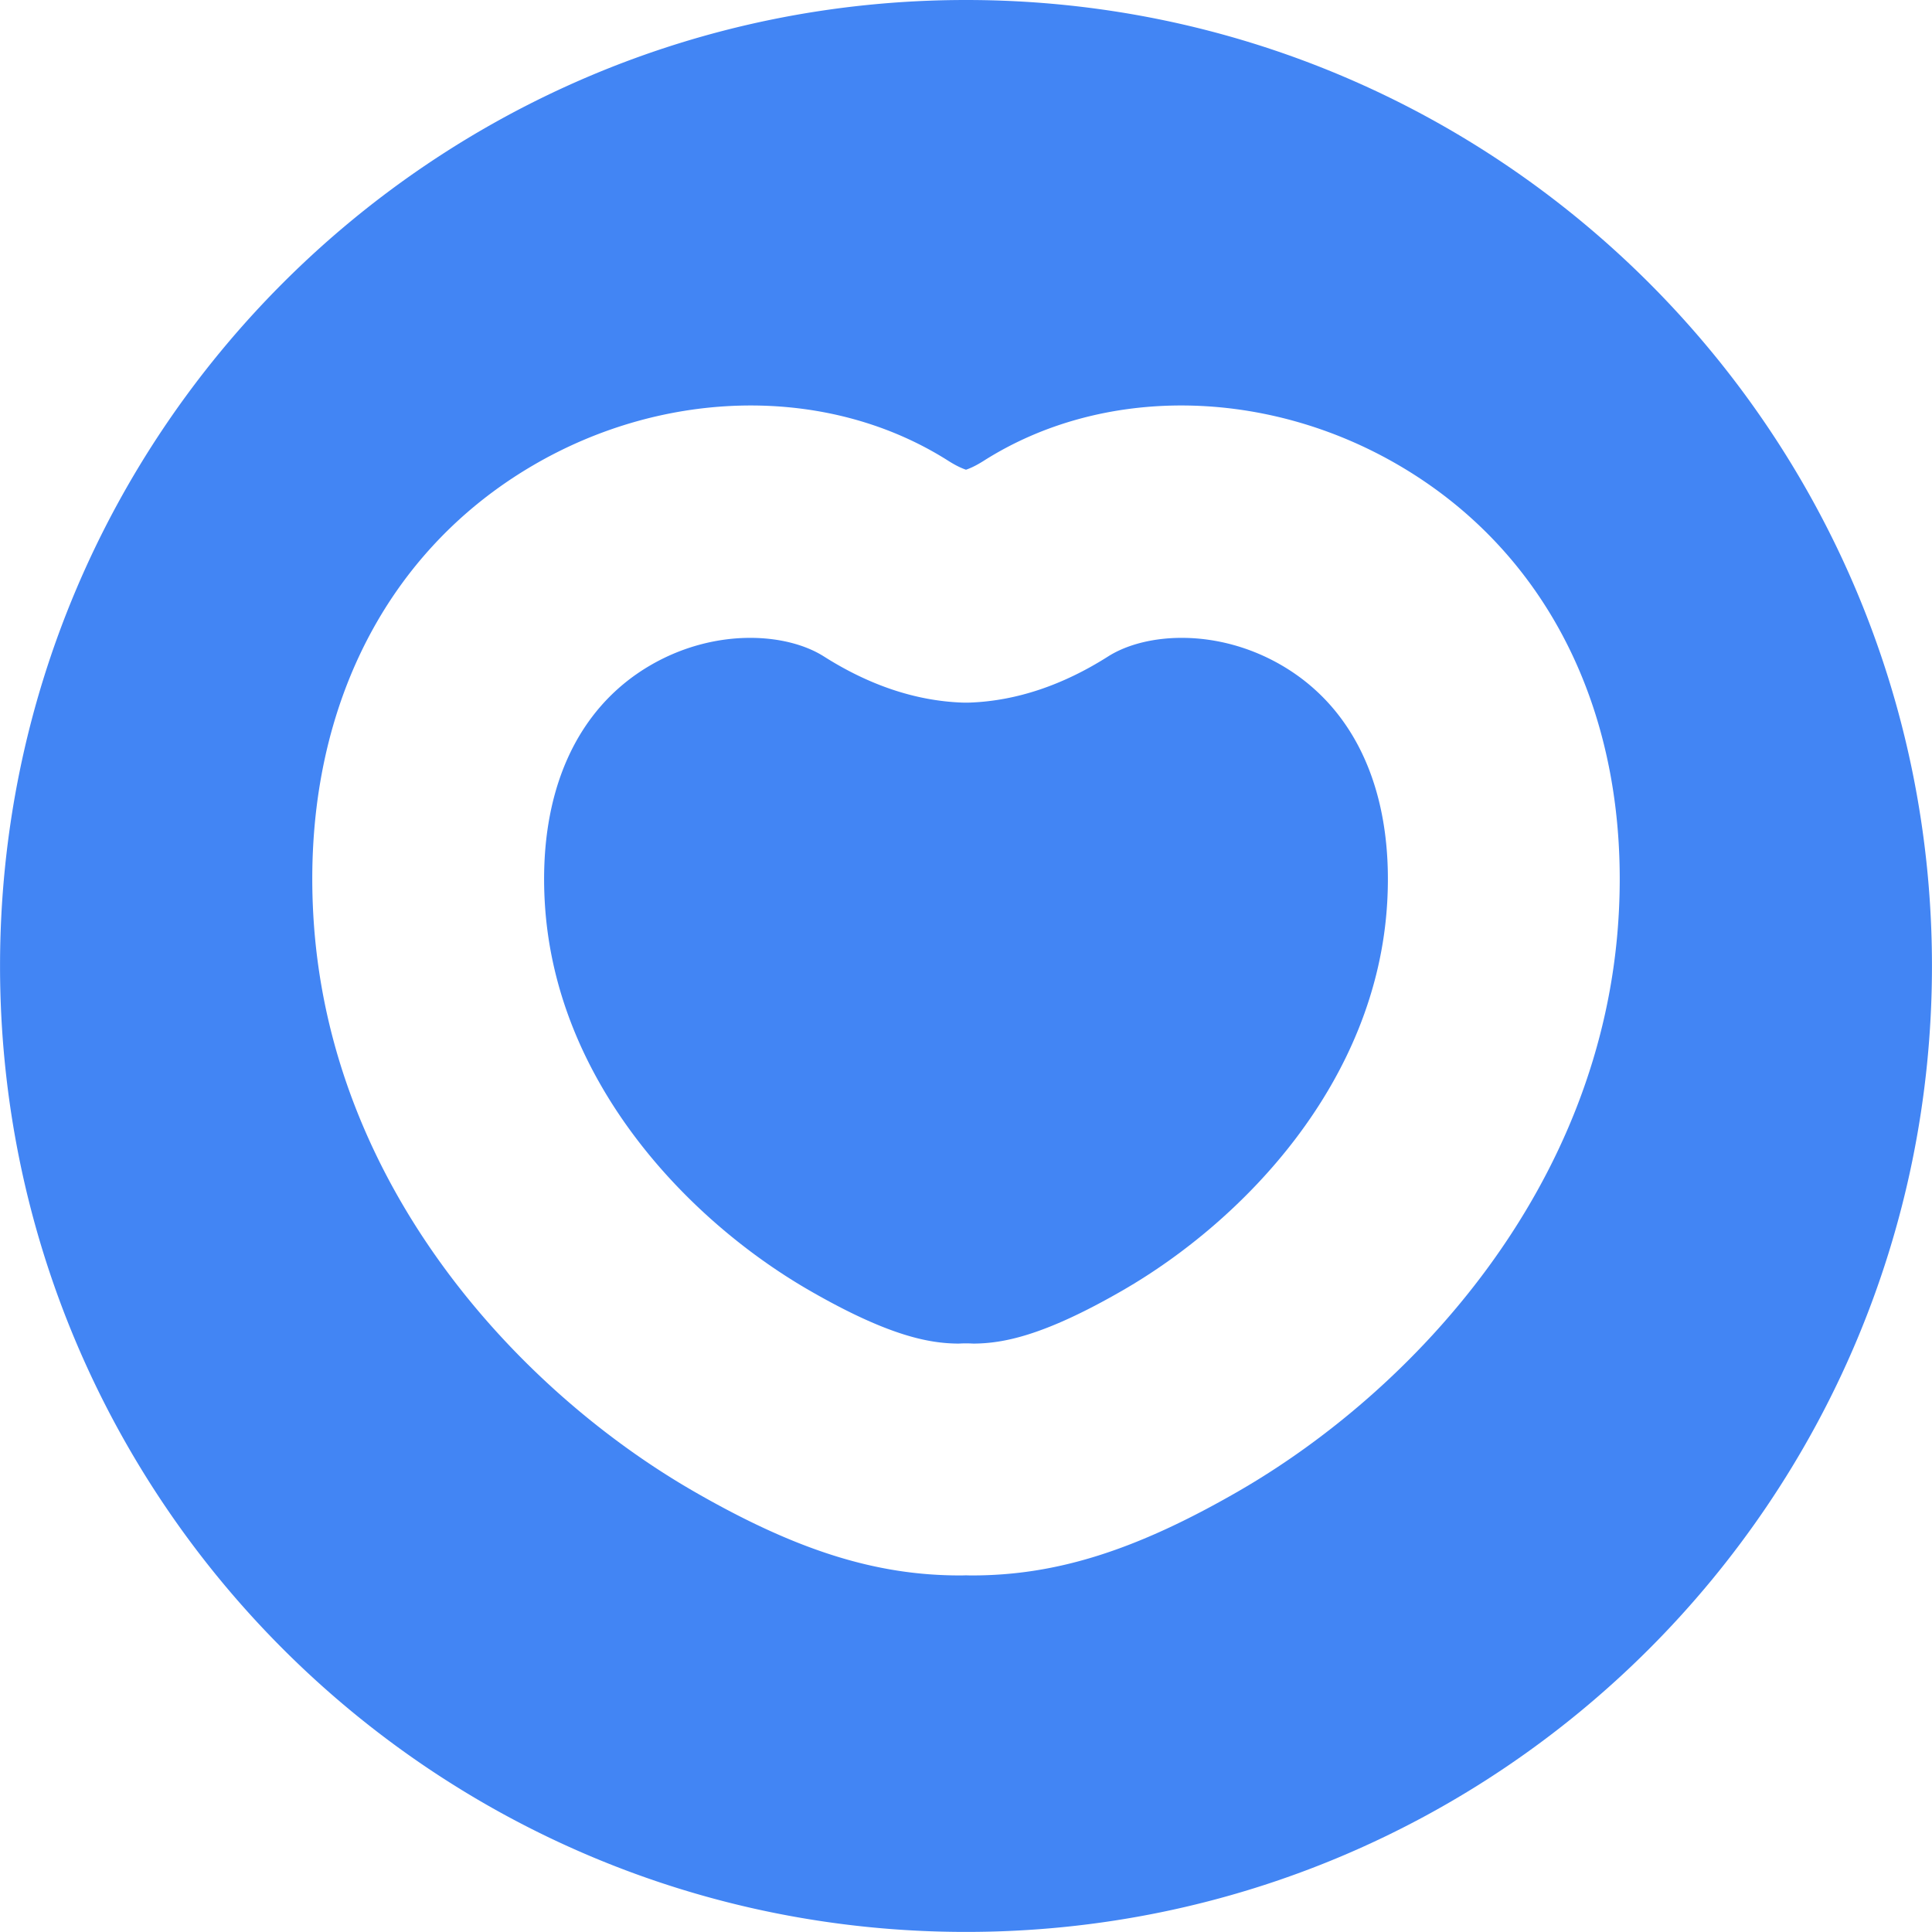 <?xml version="1.0" standalone="no"?><!DOCTYPE svg PUBLIC "-//W3C//DTD SVG 1.1//EN" "http://www.w3.org/Graphics/SVG/1.1/DTD/svg11.dtd"><svg t="1611571935687" class="icon" viewBox="0 0 1024 1024" version="1.1" xmlns="http://www.w3.org/2000/svg" p-id="56828" xmlns:xlink="http://www.w3.org/1999/xlink" width="200" height="200"><defs><style type="text/css"></style></defs><path d="M512 0c-282.759 0-511.979 229.221-511.979 511.979s229.22 511.979 511.979 511.979c282.756 0 511.979-229.221 511.979-511.979 0-282.759-229.223-511.979-511.979-511.979z m345.949 484.835c-8.089 144.251-109.415 252.423-201.55 305.554-54.243 31.28-96.461 44.627-141.17 44.627-1.081 0-2.165-0.021-3.245-0.065a81.077 81.077 0 0 1-3.212 0.065c-44.709 0-86.927-13.347-141.17-44.627-92.13-53.131-193.461-161.298-201.55-305.554-5.864-104.522 36.495-191.279 116.206-238.028 70.869-41.568 157.374-42.577 220.357-2.57 4.282 2.722 7.418 4.064 9.387 4.724 1.969-0.66 5.105-2.002 9.387-4.724 62.993-40.008 149.483-39.004 220.357 2.57 79.71 46.749 122.069 133.507 116.206 238.028z" fill="#4285F4" p-id="56829"></path><path d="M679.58 352.796c-34.112-20.007-72.255-17.584-92.304-4.838-0.006 0-0.006 0-0.006 0.005-23.949 15.207-48.434 23.415-72.783 24.403-1.658 0.065-3.317 0.065-4.974 0-24.349-0.987-48.833-9.196-72.784-24.403-9.655-6.136-23.508-9.883-39.081-9.883-16.772 0-35.54 4.342-53.229 14.716-39.146 22.963-58.923 67.41-55.689 125.156 5.346 95.331 75.958 168.917 140.253 205.989 42.375 24.436 63.795 28.085 79.023 28.194l1.5-0.071a63.278 63.278 0 0 1 4.986 0l1.517 0.071c15.229-0.115 36.654-3.764 79.006-28.194 64.296-37.078 134.909-110.663 140.253-205.989 3.237-57.746-16.541-102.193-55.687-125.156z" fill="#4285F4" p-id="56830"></path></svg>